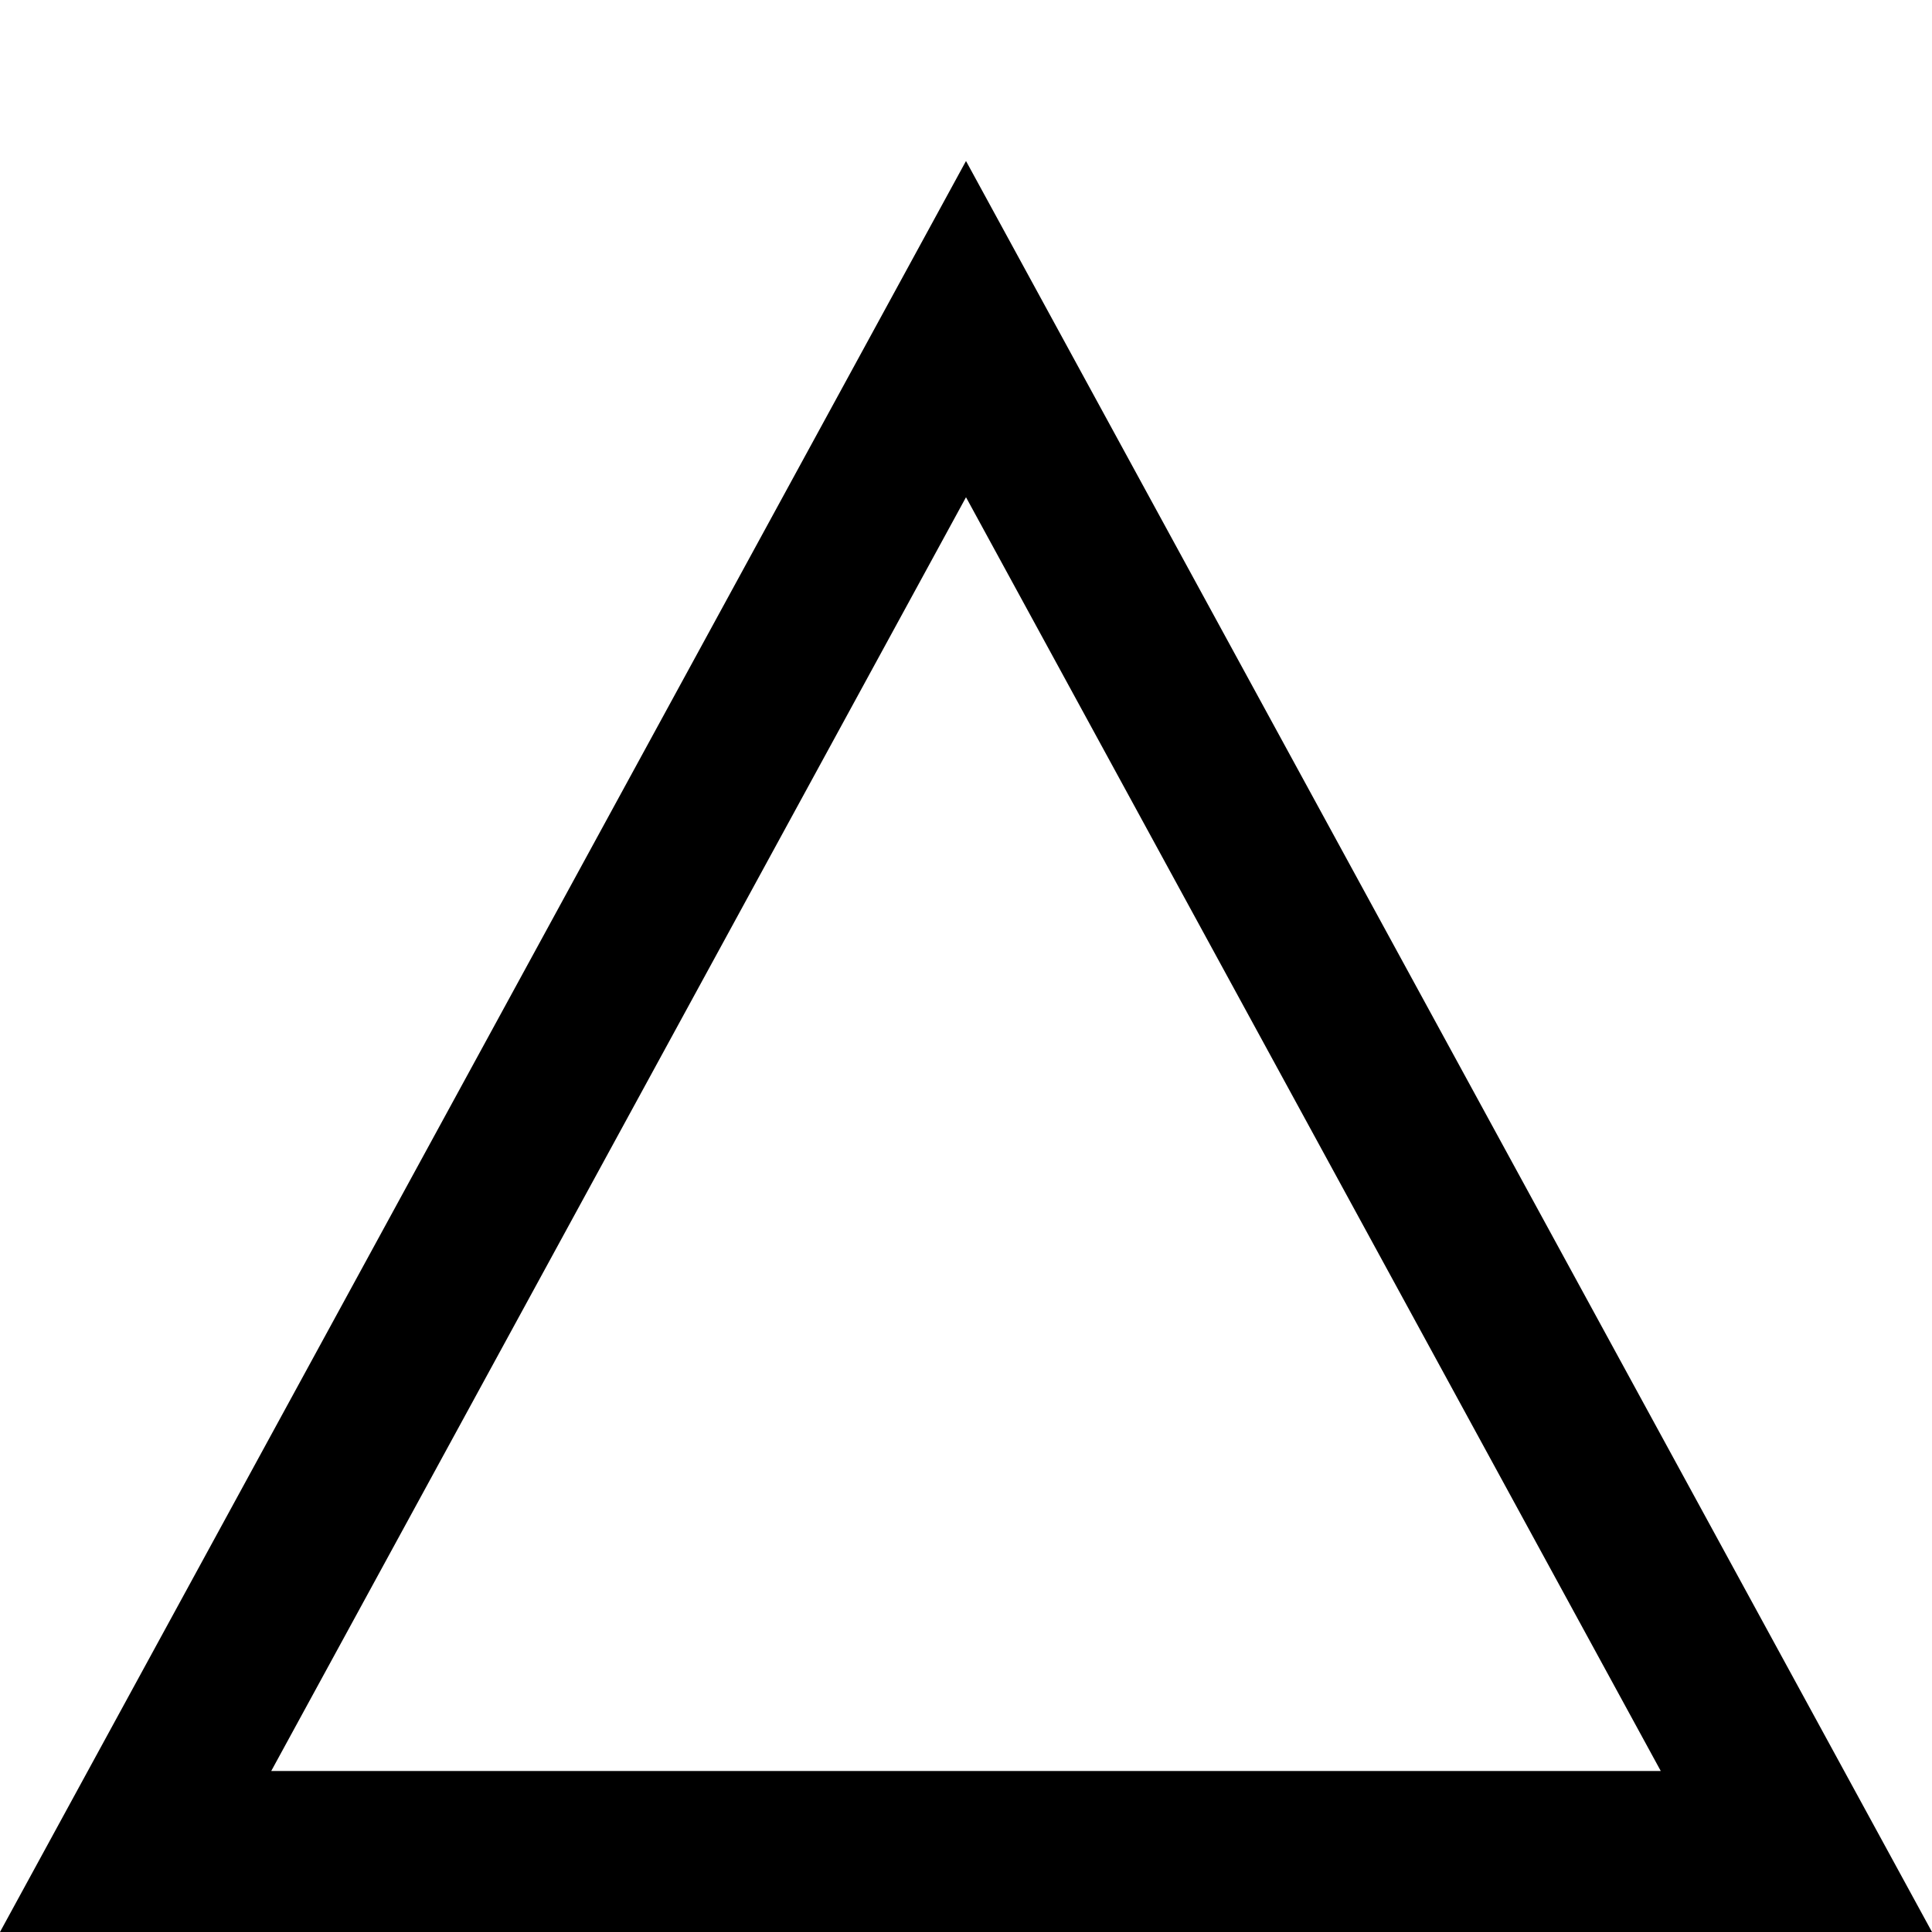 <?xml version="1.0" encoding="utf-8"?>
<!-- Generator: Adobe Illustrator 15.0.0, SVG Export Plug-In  -->
<!DOCTYPE svg PUBLIC "-//W3C//DTD SVG 1.1//EN" "http://www.w3.org/Graphics/SVG/1.1/DTD/svg11.dtd">
<svg version="1.1"
	 xmlns="http://www.w3.org/2000/svg" xmlns:xlink="http://www.w3.org/1999/xlink" xmlns:a="http://ns.adobe.com/AdobeSVGViewerExtensions/3.0/"
	 x="0px" y="0px" width="36px" height="36px" viewBox="0 -3 36 36" enable-background="new 0 -3 36 36" xml:space="preserve">
<defs>
</defs>
<g>
	<path d="M18,6.265L30.946,30H5.054L18,6.265 M18,0L0,33h36L18,0L18,0z"/>
</g>
</svg>
